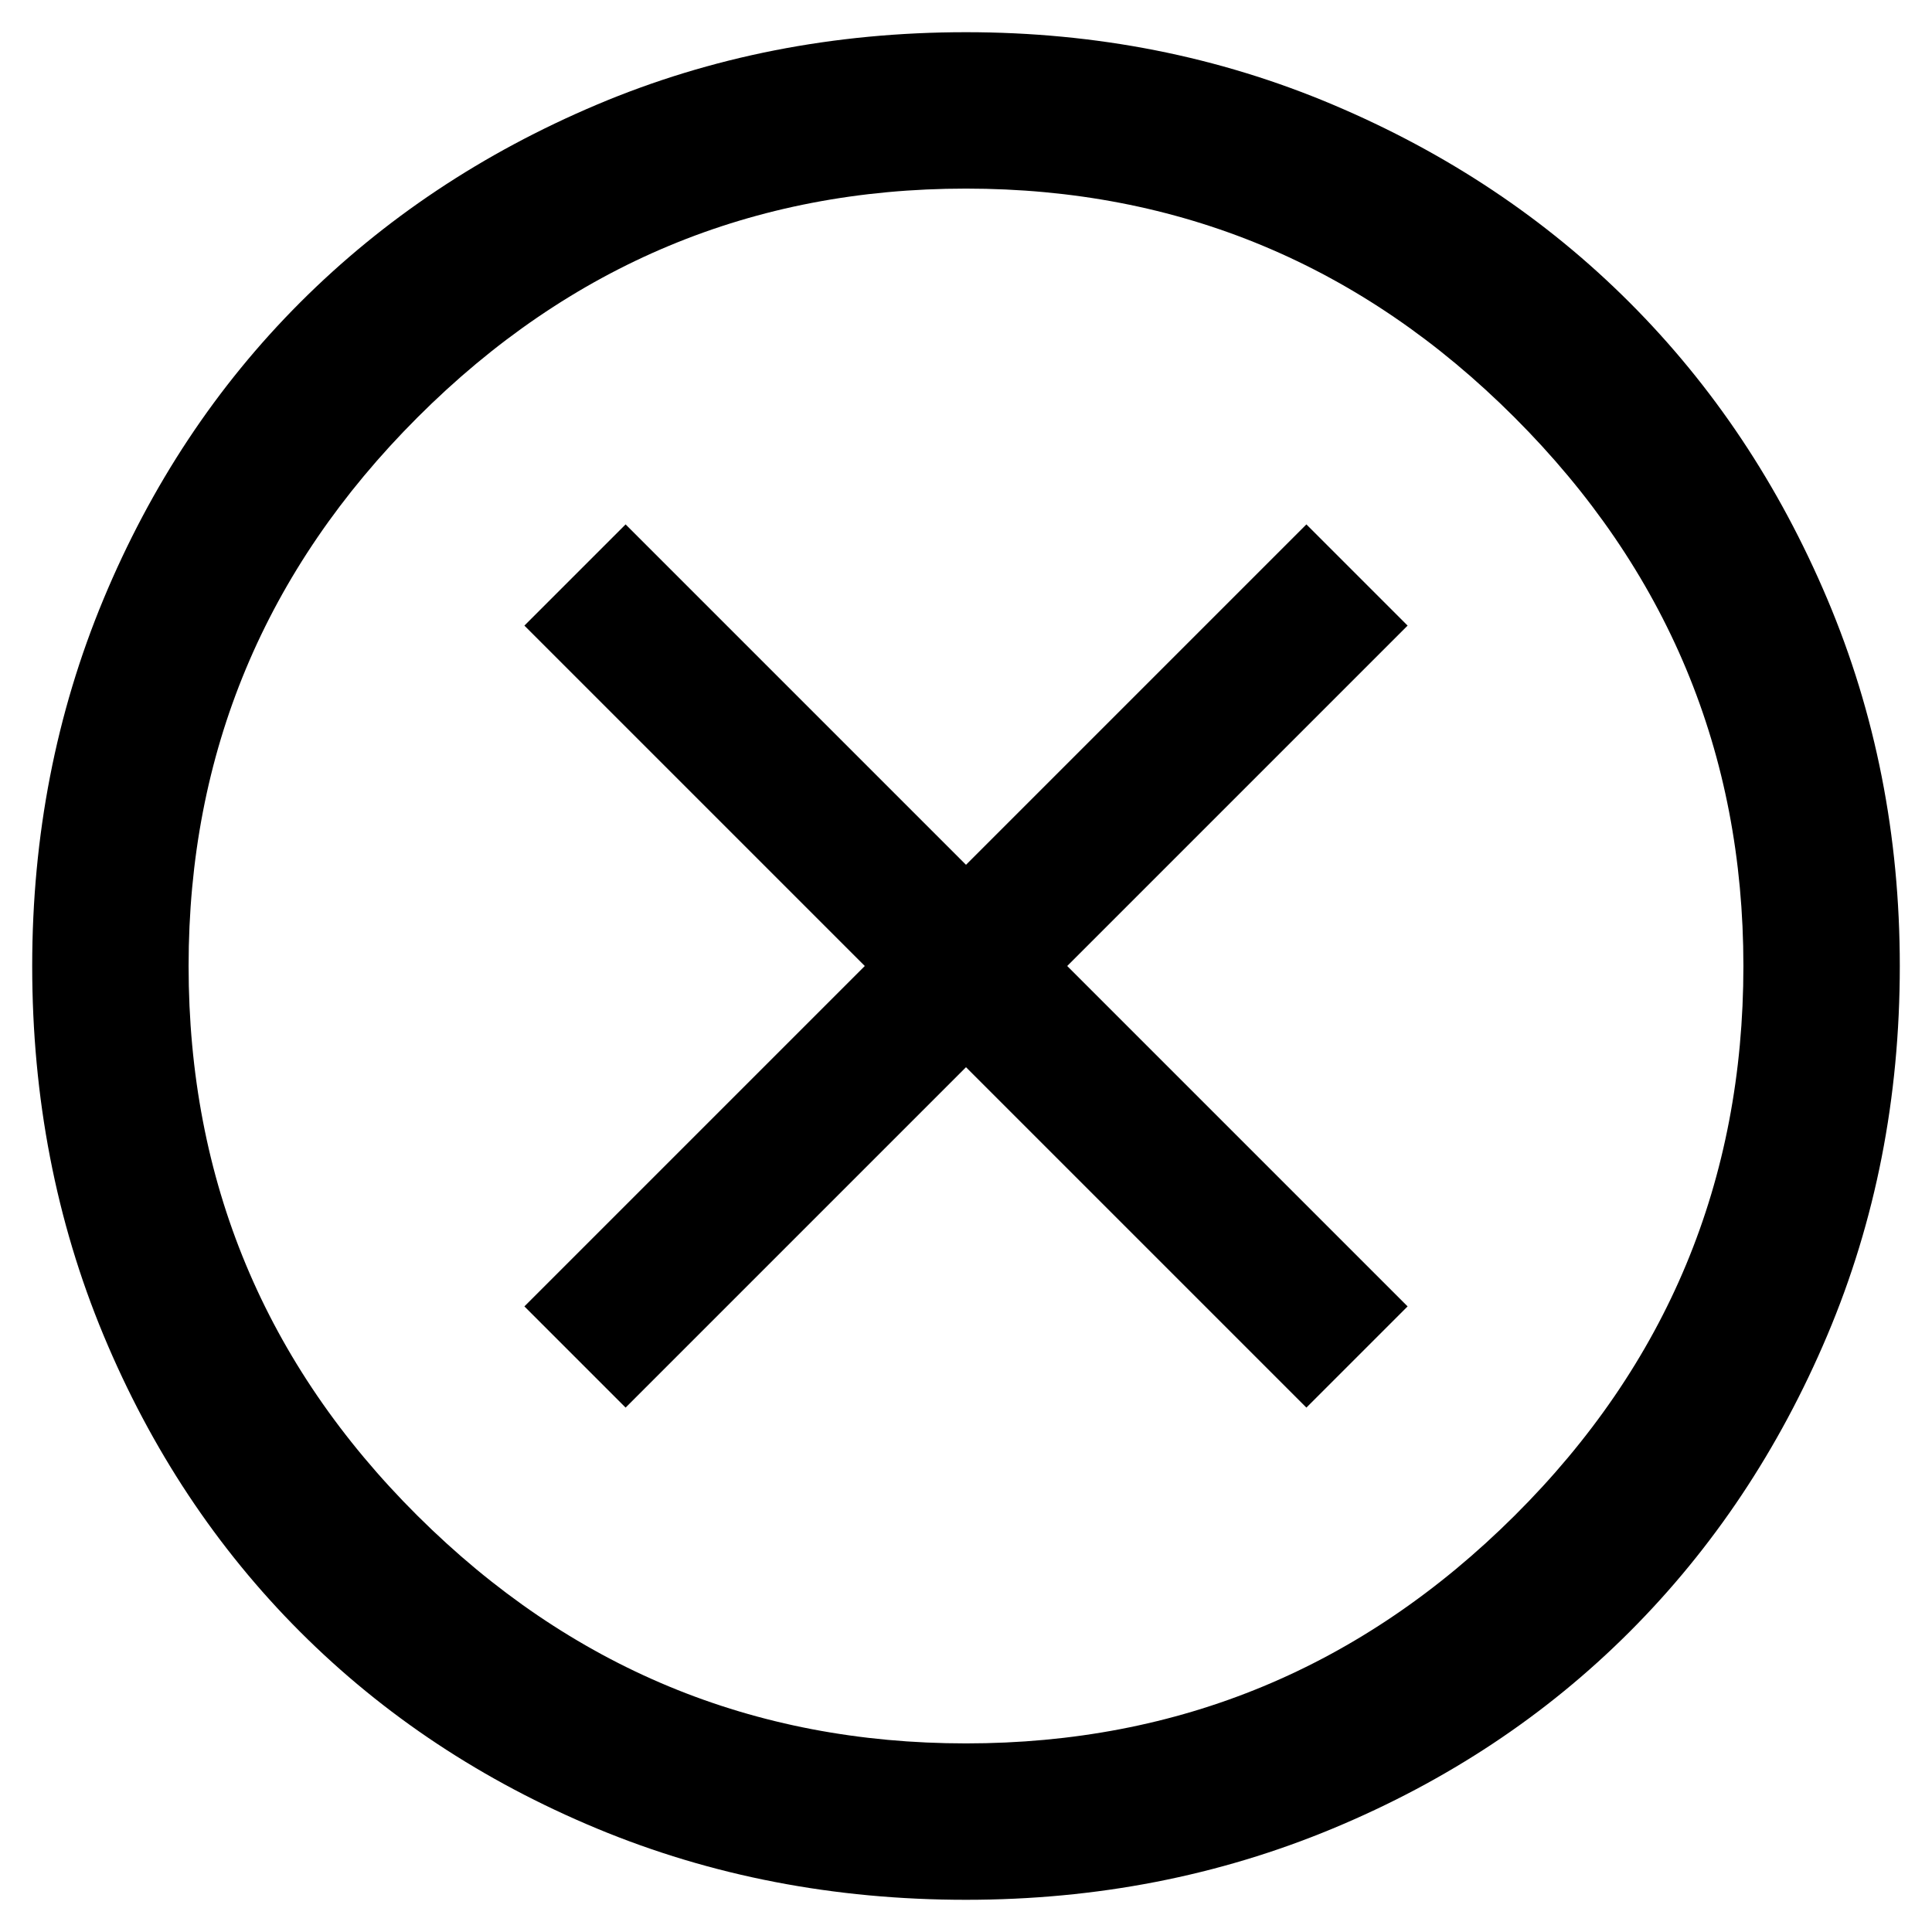 <svg width="42" height="42" viewBox="0 0 42 42" fill="none" xmlns="http://www.w3.org/2000/svg">
<path d="M13.6 30.6L21 23.2L28.4 30.6L30.6 28.4L23.2 21L30.6 13.6L28.4 11.4L21 18.8L13.6 11.4L11.4 13.6L18.8 21L11.4 28.4L13.6 30.6ZM21 41.3C18.134 41.3 15.459 40.783 12.975 39.75C10.492 38.717 8.342 37.292 6.525 35.475C4.709 33.658 3.284 31.508 2.25 29.025C1.217 26.542 0.7 23.867 0.7 21C0.7 18.167 1.217 15.508 2.25 13.025C3.284 10.542 4.709 8.392 6.525 6.575C8.342 4.758 10.492 3.325 12.975 2.275C15.459 1.225 18.134 0.7 21 0.7C23.834 0.7 26.492 1.225 28.975 2.275C31.459 3.325 33.608 4.758 35.425 6.575C37.242 8.392 38.675 10.542 39.725 13.025C40.775 15.508 41.3 18.167 41.3 21C41.3 23.867 40.775 26.542 39.725 29.025C38.675 31.508 37.242 33.658 35.425 35.475C33.608 37.292 31.459 38.717 28.975 39.75C26.492 40.783 23.834 41.3 21 41.3ZM21 37.9C25.634 37.9 29.608 36.25 32.925 32.95C36.242 29.65 37.9 25.667 37.9 21C37.9 16.367 36.242 12.392 32.925 9.075C29.608 5.758 25.634 4.1 21 4.1C16.367 4.1 12.392 5.758 9.075 9.075C5.759 12.392 4.1 16.367 4.1 21C4.1 25.667 5.759 29.65 9.075 32.95C12.392 36.25 16.367 37.9 21 37.9Z" fill="black"/>
</svg>
